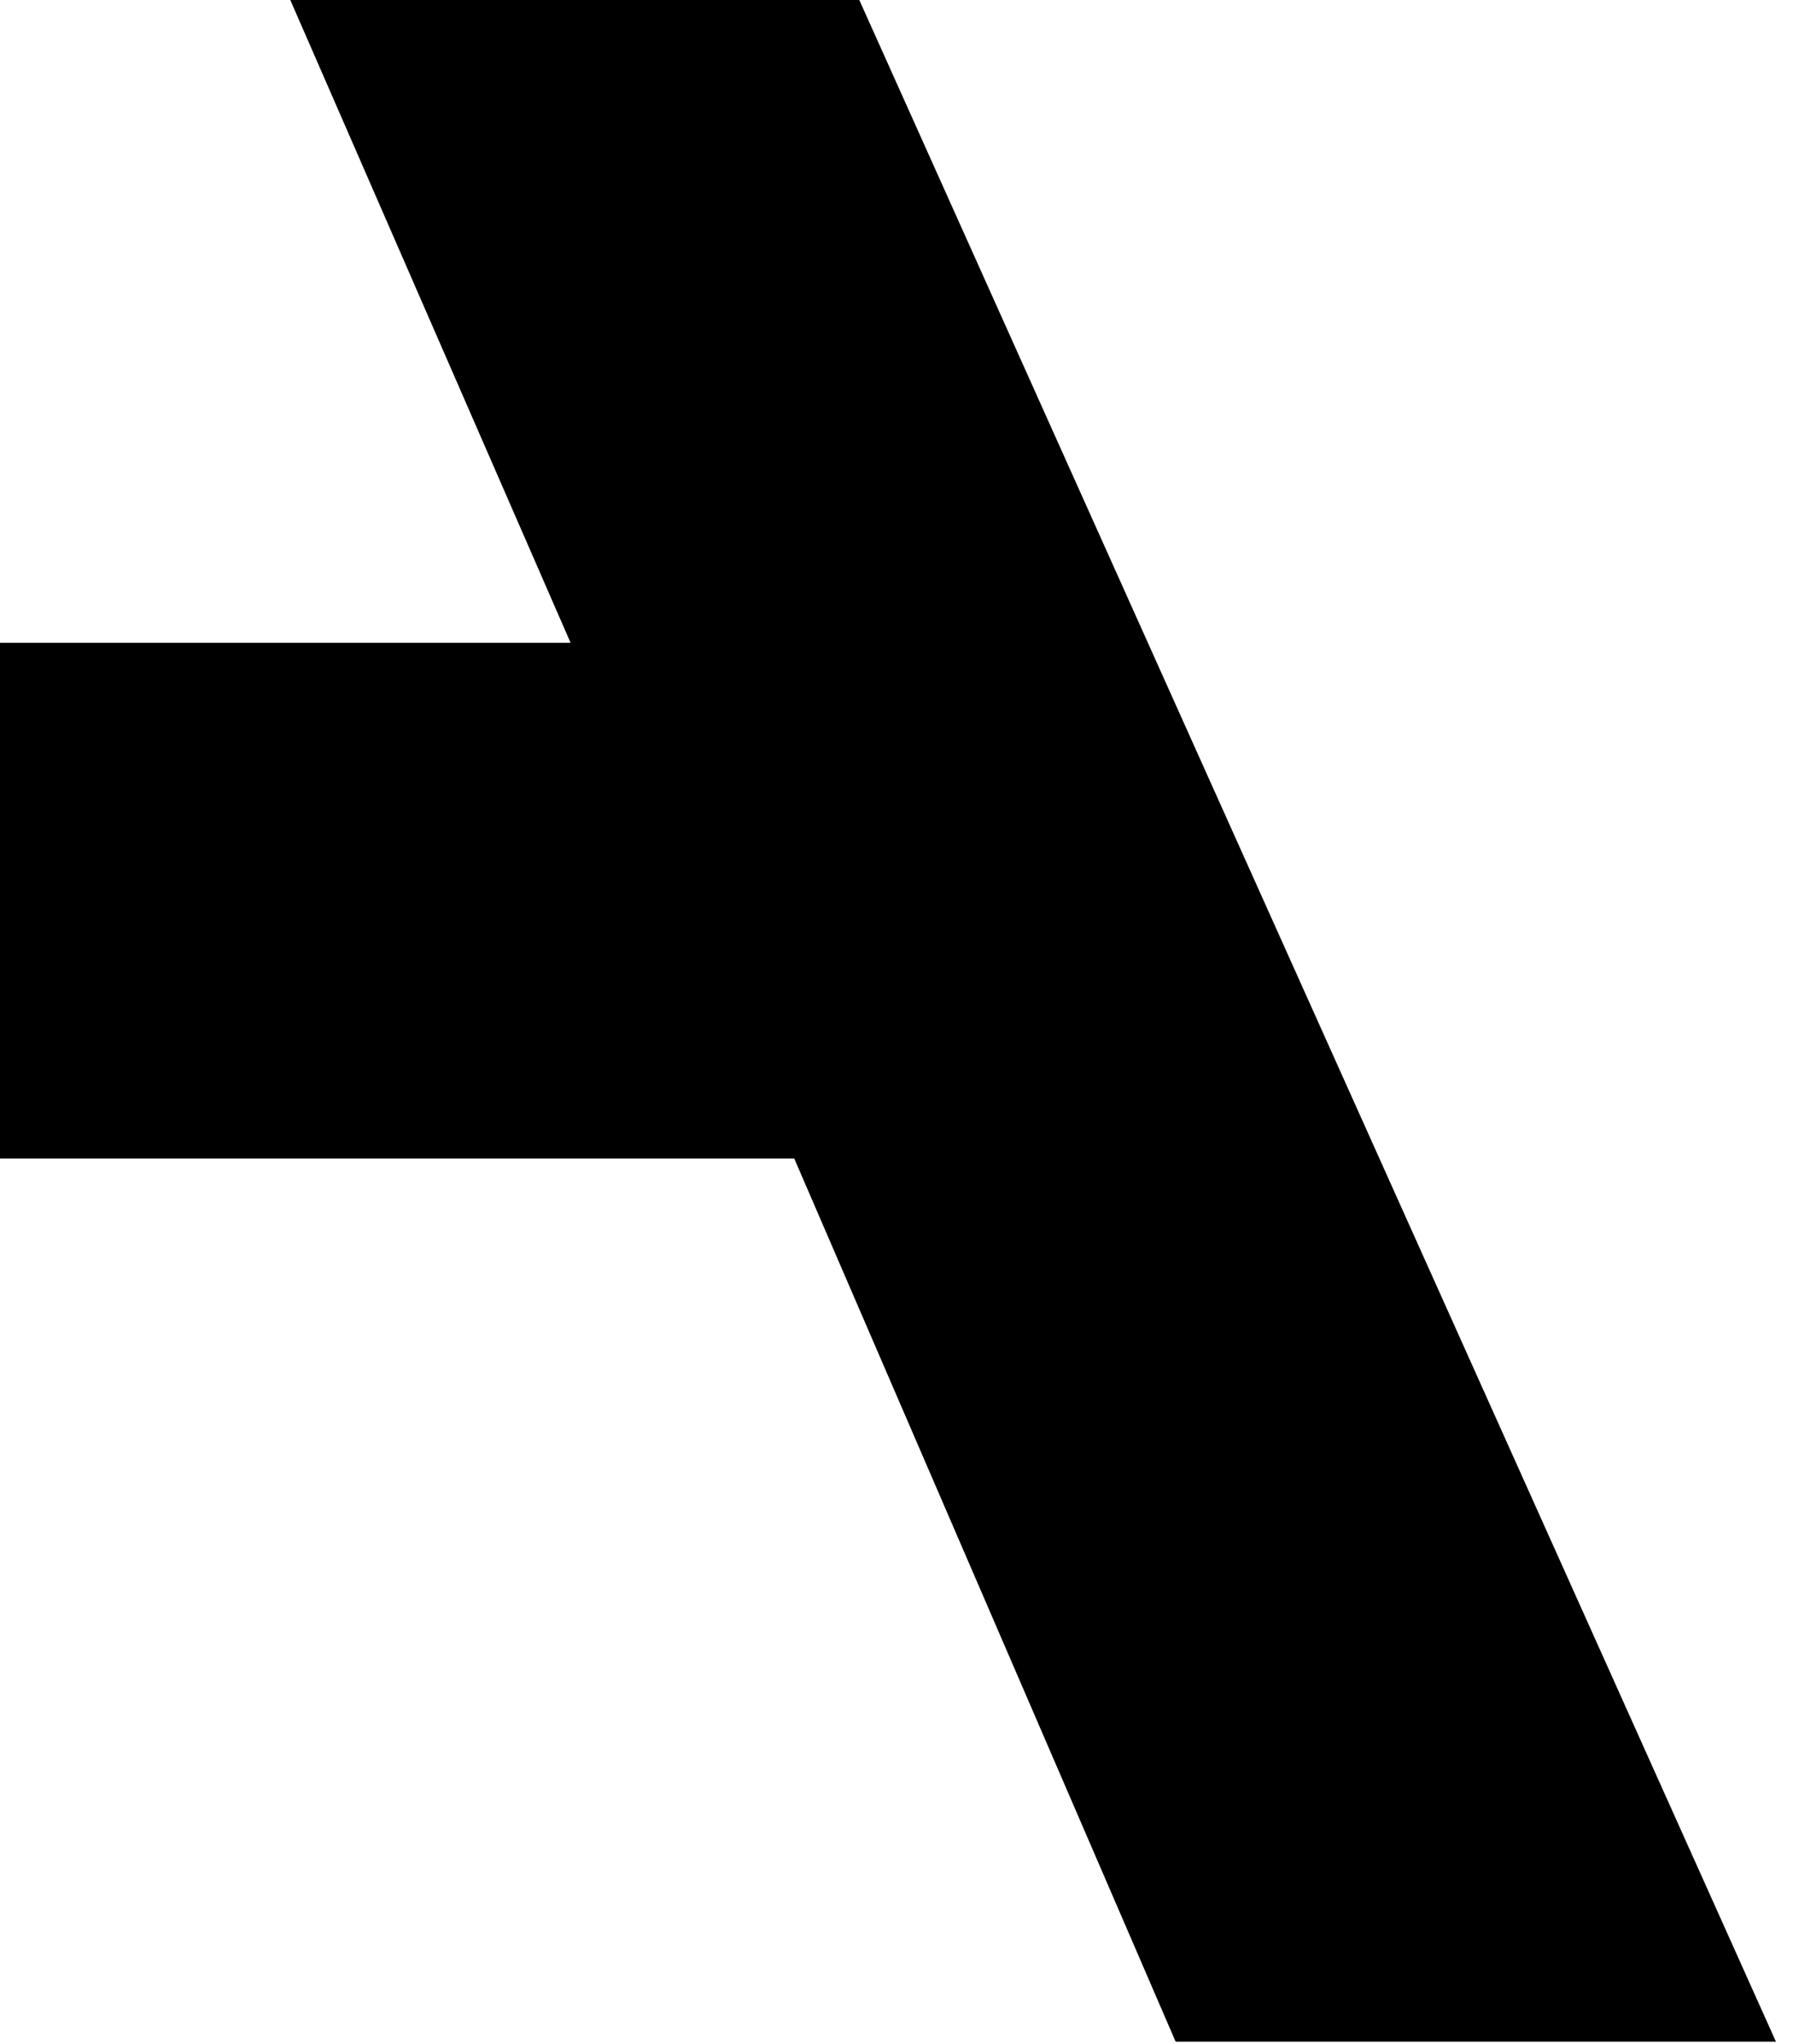 <?xml version="1.0" encoding="UTF-8" standalone="no"?><!DOCTYPE svg PUBLIC "-//W3C//DTD SVG 1.1//EN" "http://www.w3.org/Graphics/SVG/1.1/DTD/svg11.dtd"><svg width="100%" height="100%" viewBox="0 0 43 49" version="1.1" xmlns="http://www.w3.org/2000/svg" xmlns:xlink="http://www.w3.org/1999/xlink" xml:space="preserve" xmlns:serif="http://www.serif.com/" style="fill-rule:evenodd;clip-rule:evenodd;stroke-linejoin:round;stroke-miterlimit:1.414;"><path d="M19.048,27.775l-37.319,0l-9.711,21.172l-14.171,0l43.134,-92.648l41.61,92.648l-14.397,0l-9.146,-21.172Zm-5.364,-12.364l-12.929,-29.641l-13.55,29.641l26.479,0Z" style="fill-rule:nonzero;"/></svg>